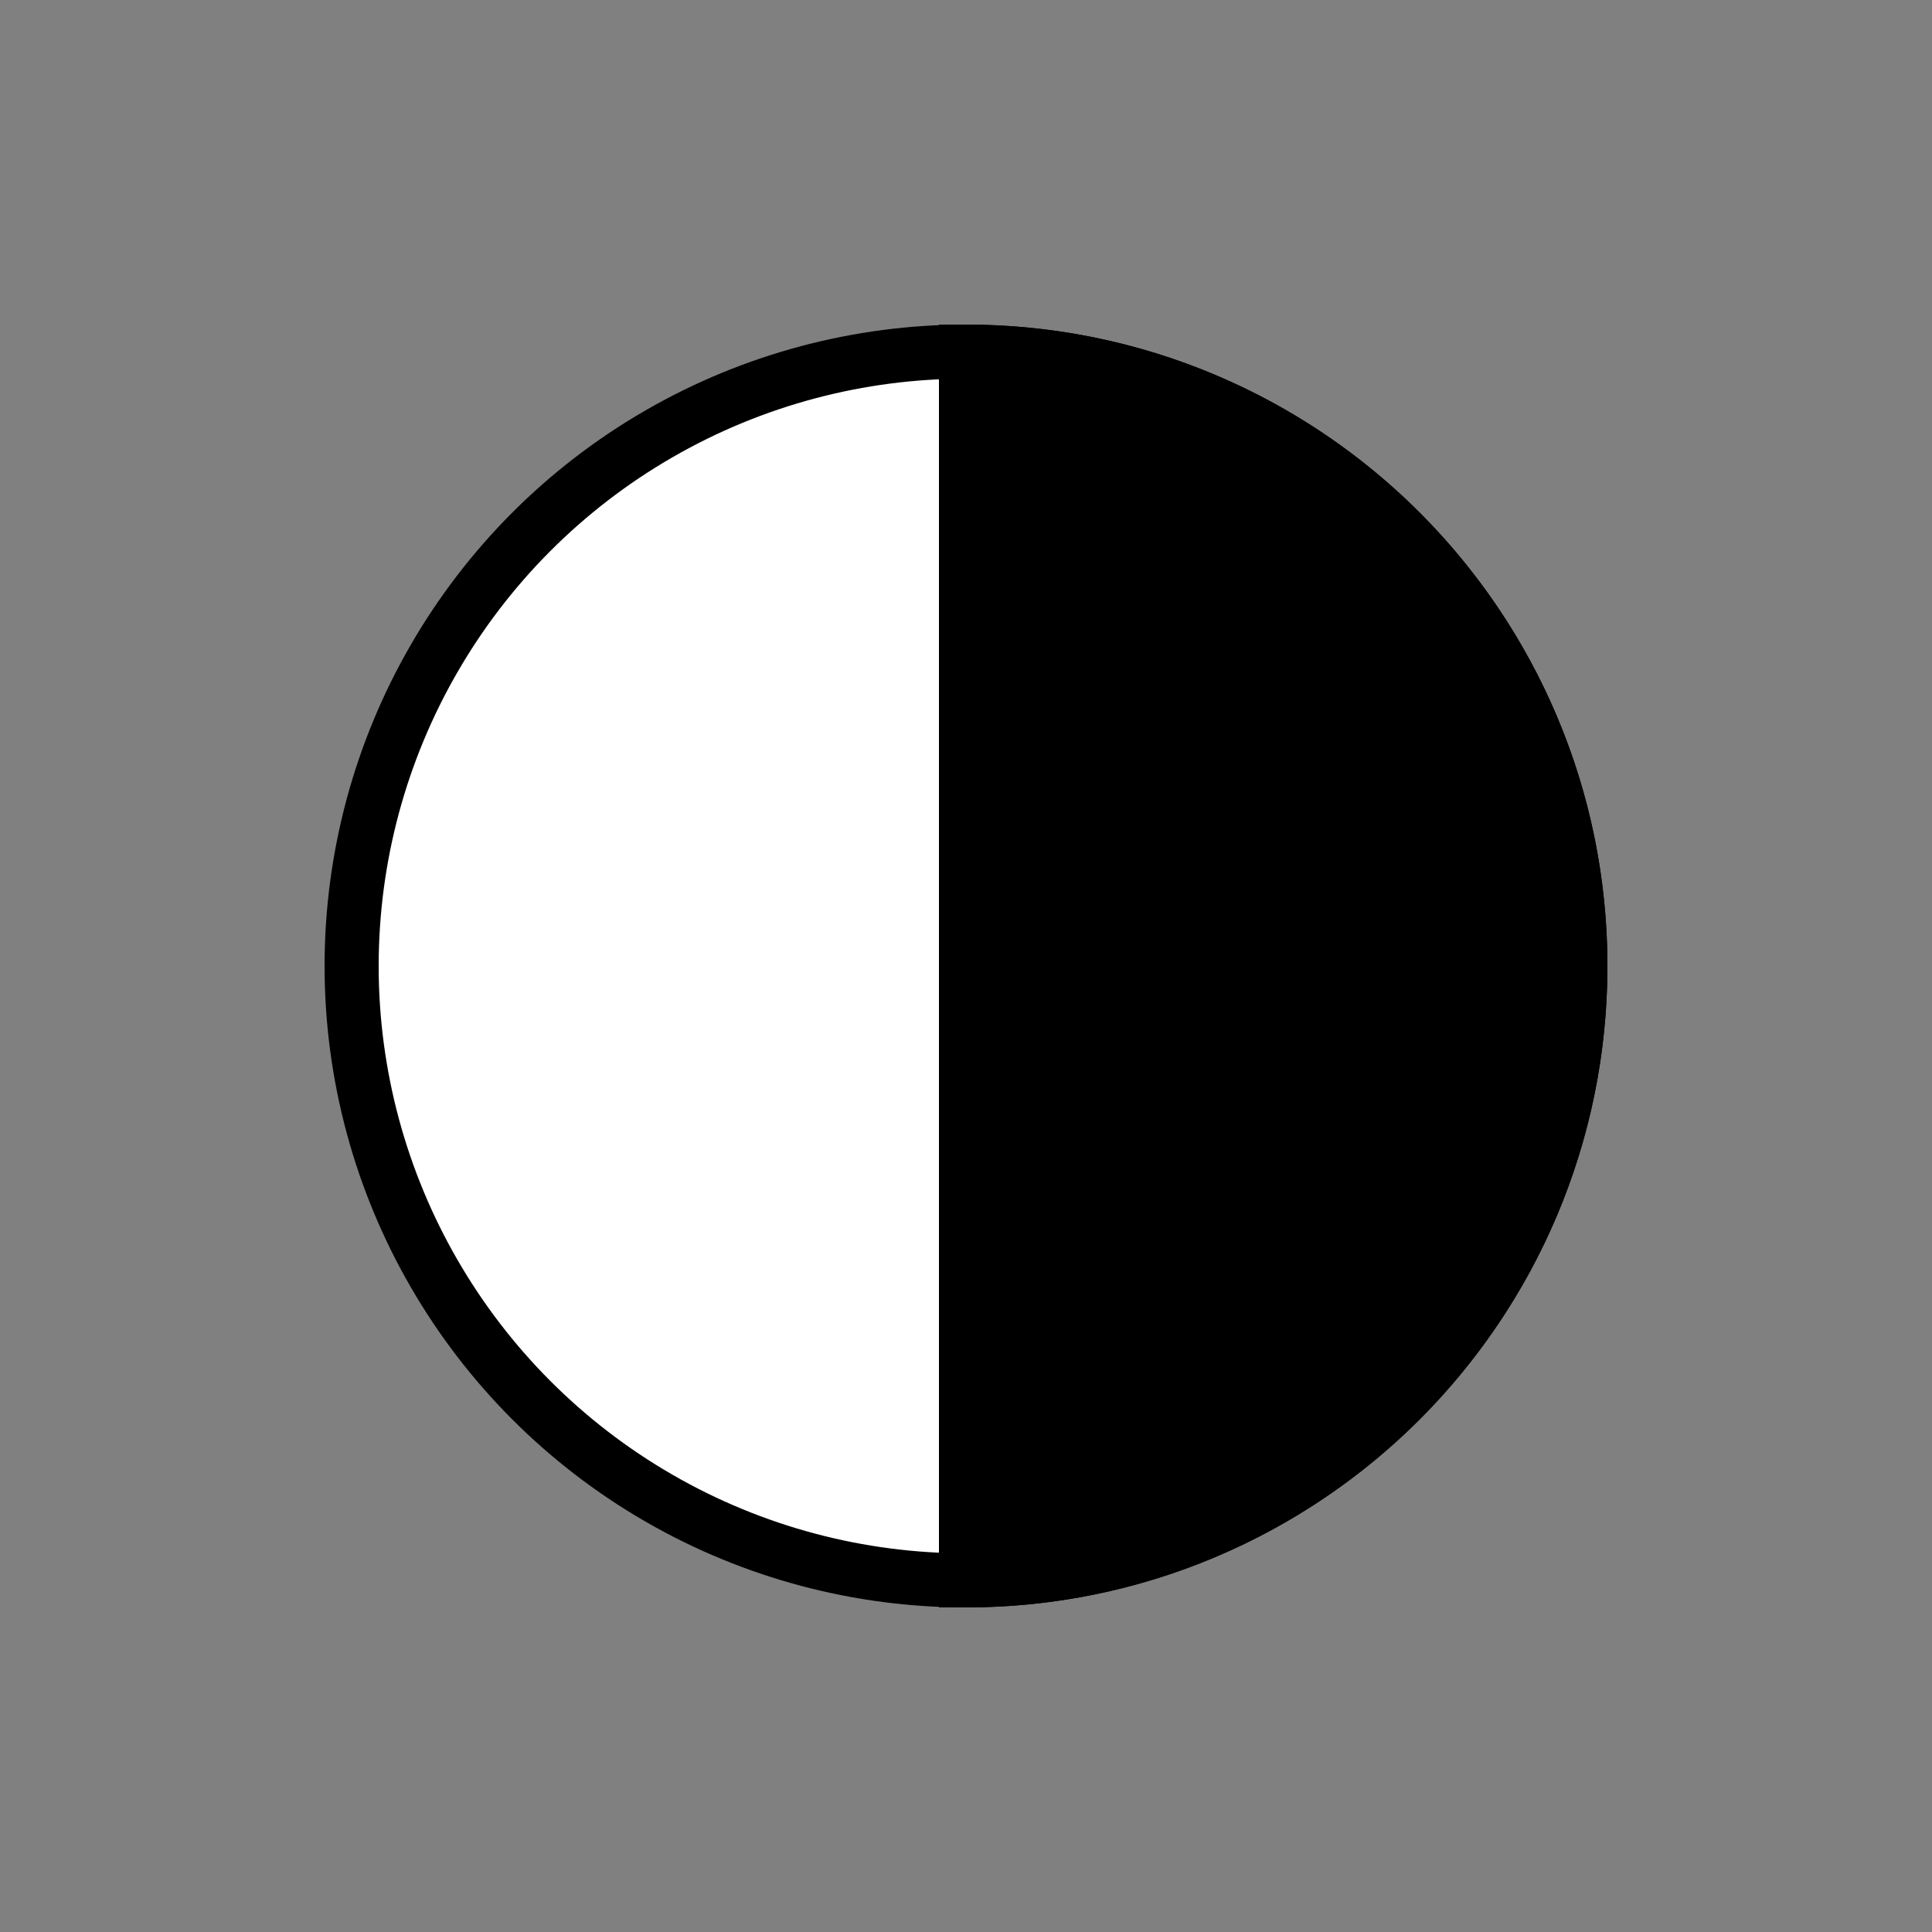 <?xml version="1.0" encoding="utf-8"?>
<!-- Generator: Adobe Illustrator 25.2.3, SVG Export Plug-In . SVG Version: 6.00 Build 0)  -->
<svg version="1.1" id="Layer_1" xmlns="http://www.w3.org/2000/svg" xmlns:xlink="http://www.w3.org/1999/xlink" x="0px" y="0px"
	 viewBox="0 0 1000 1000" style="enable-background:new 0 0 1000 1000;" xml:space="preserve">
<rect x="0" y="0" width="1000" height="1000" fill="#808080" stroke="none"/>
<style type="text/css">
	.st0{fill:#FFFFFF;stroke:#000000;stroke-width:28;stroke-miterlimit:10;}
	.st1{stroke:#000000;stroke-width:28;stroke-miterlimit:10;}
</style>
<circle class="st0" cx="500" cy="500" r="318"/>
<path class="st1" d="M818,500c0,175.6-142.4,318-318,318V182C675.6,182,818,324.4,818,500z"/>
</svg>
